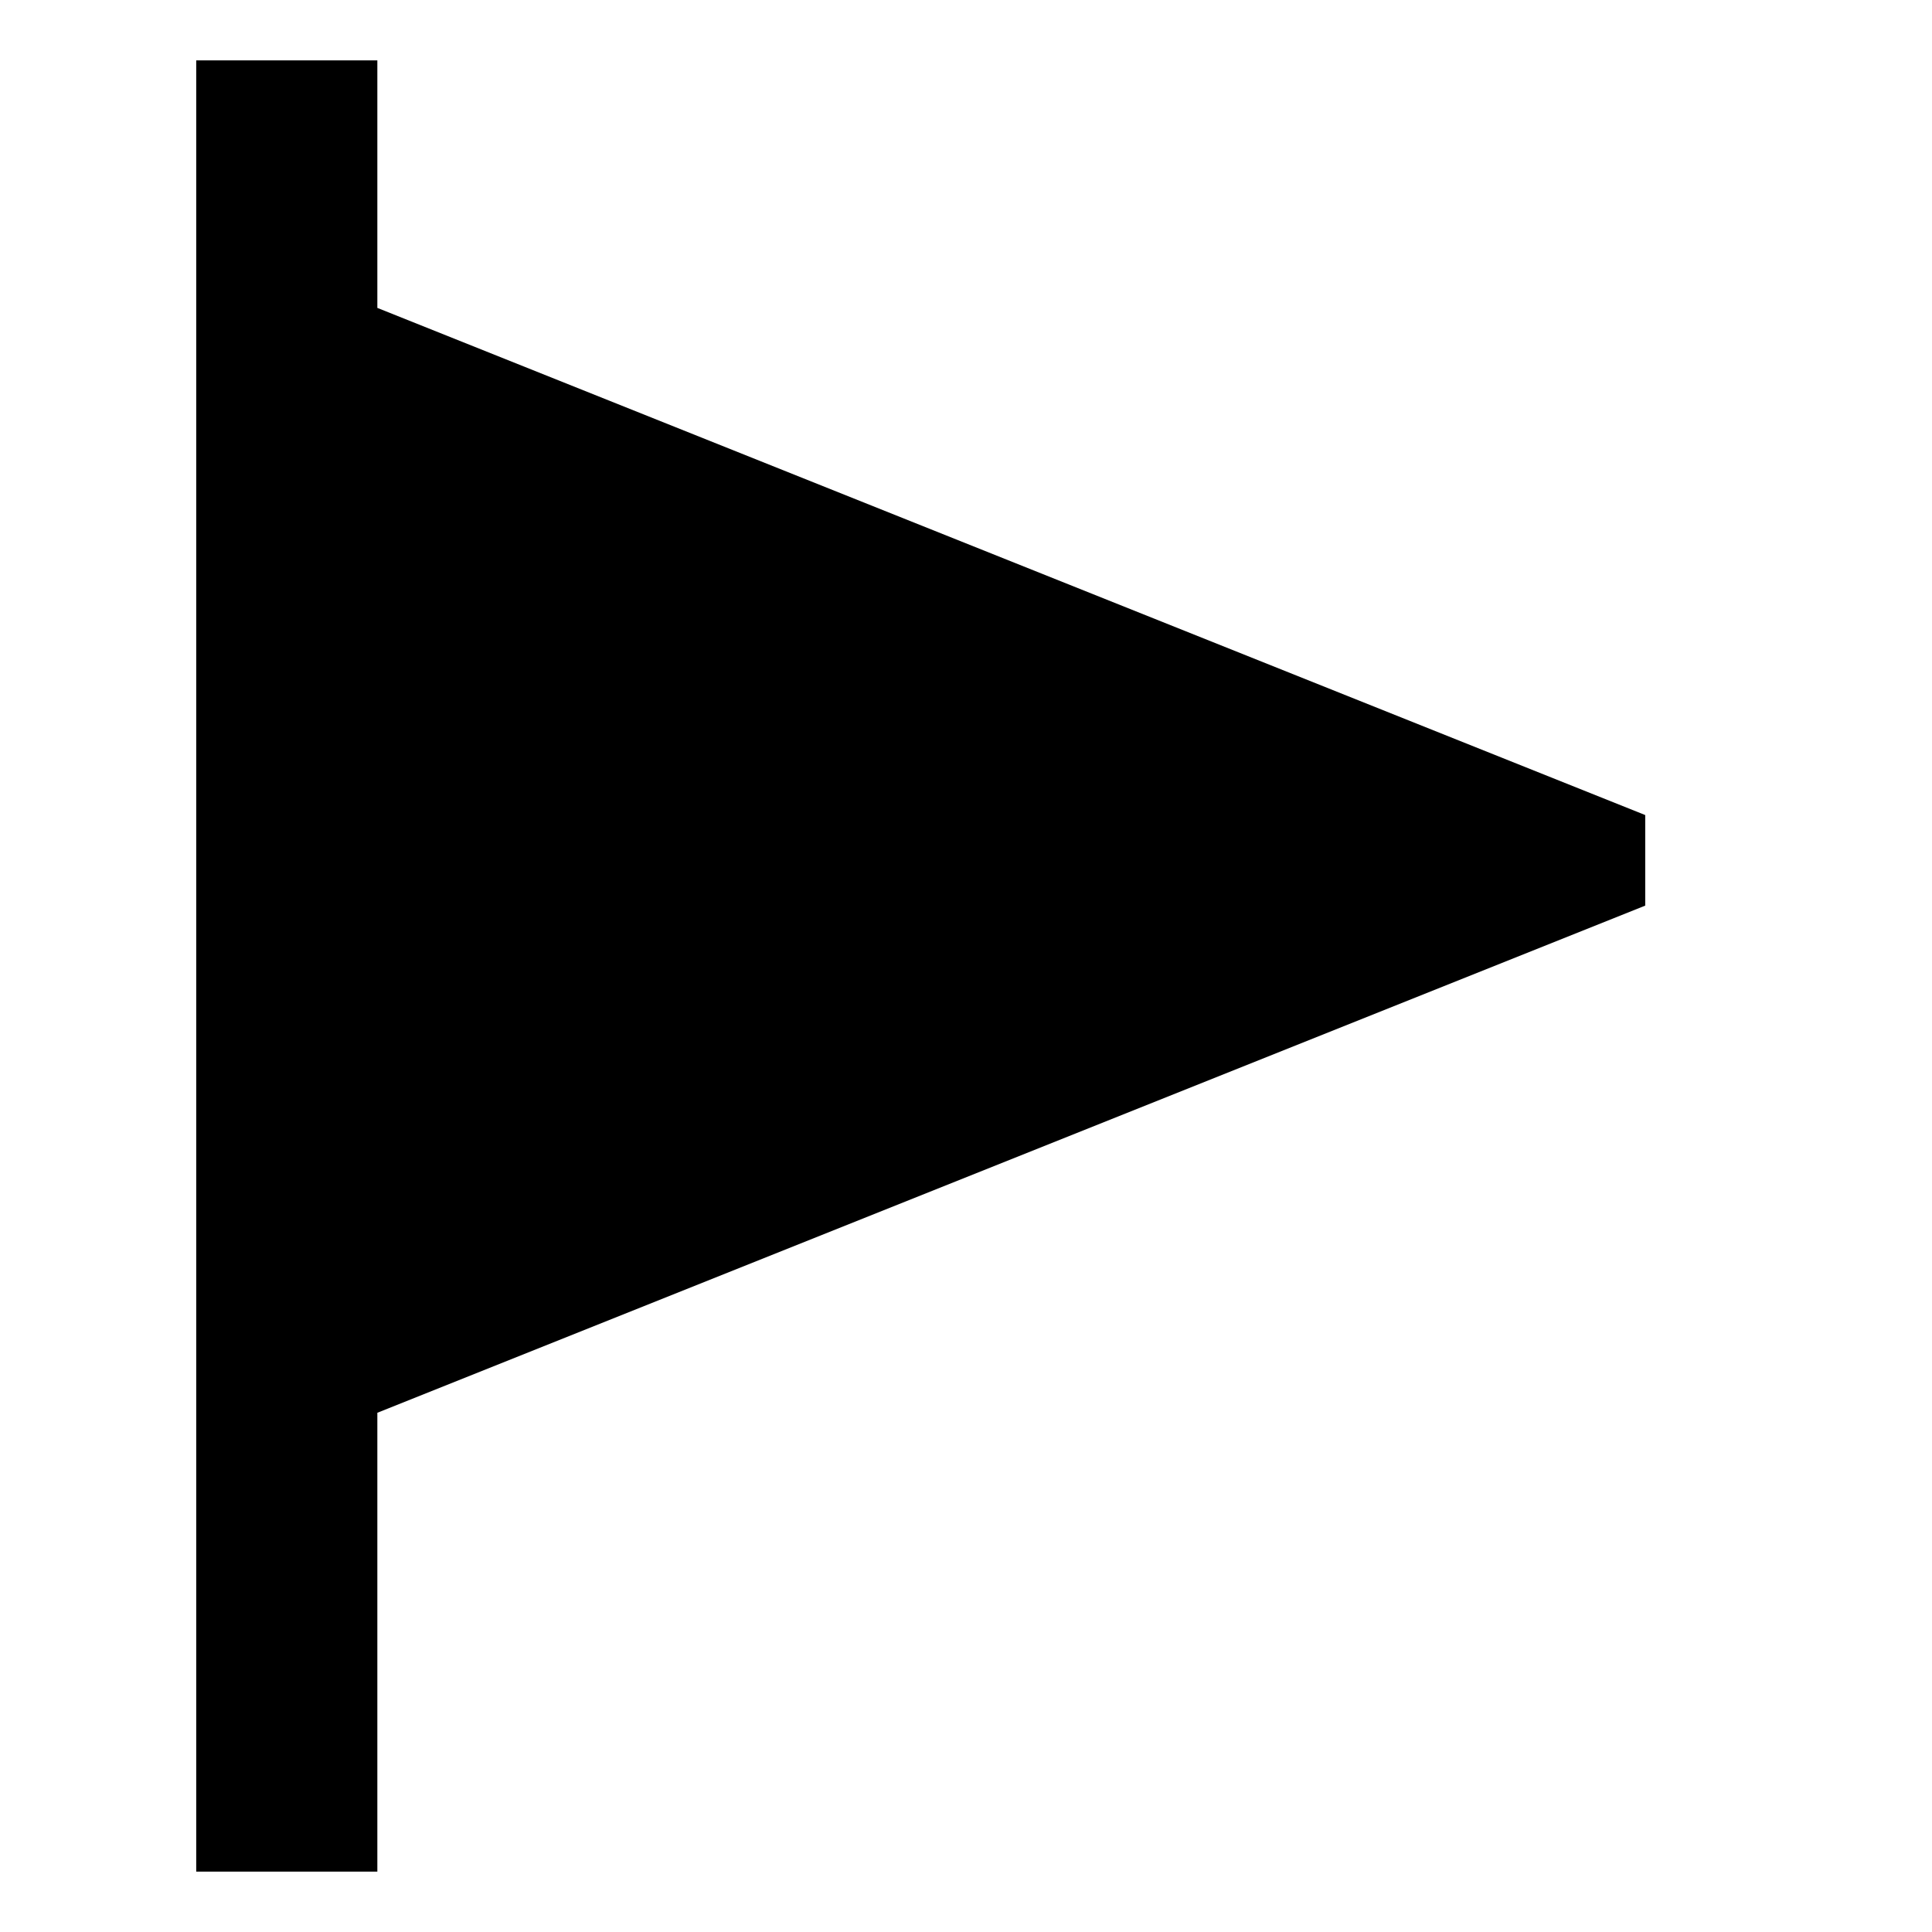 <!-- Generated by IcoMoon.io -->
<svg version="1.1" xmlns="http://www.w3.org/2000/svg" width="64" height="64" viewBox="0 0 64 64">
<title>flag-triangle</title>
<path d="M12.5 10.2v-8.2h-6v60h6v-15.2l42-16.8v-3l-42-16.8z"></path>
</svg>
